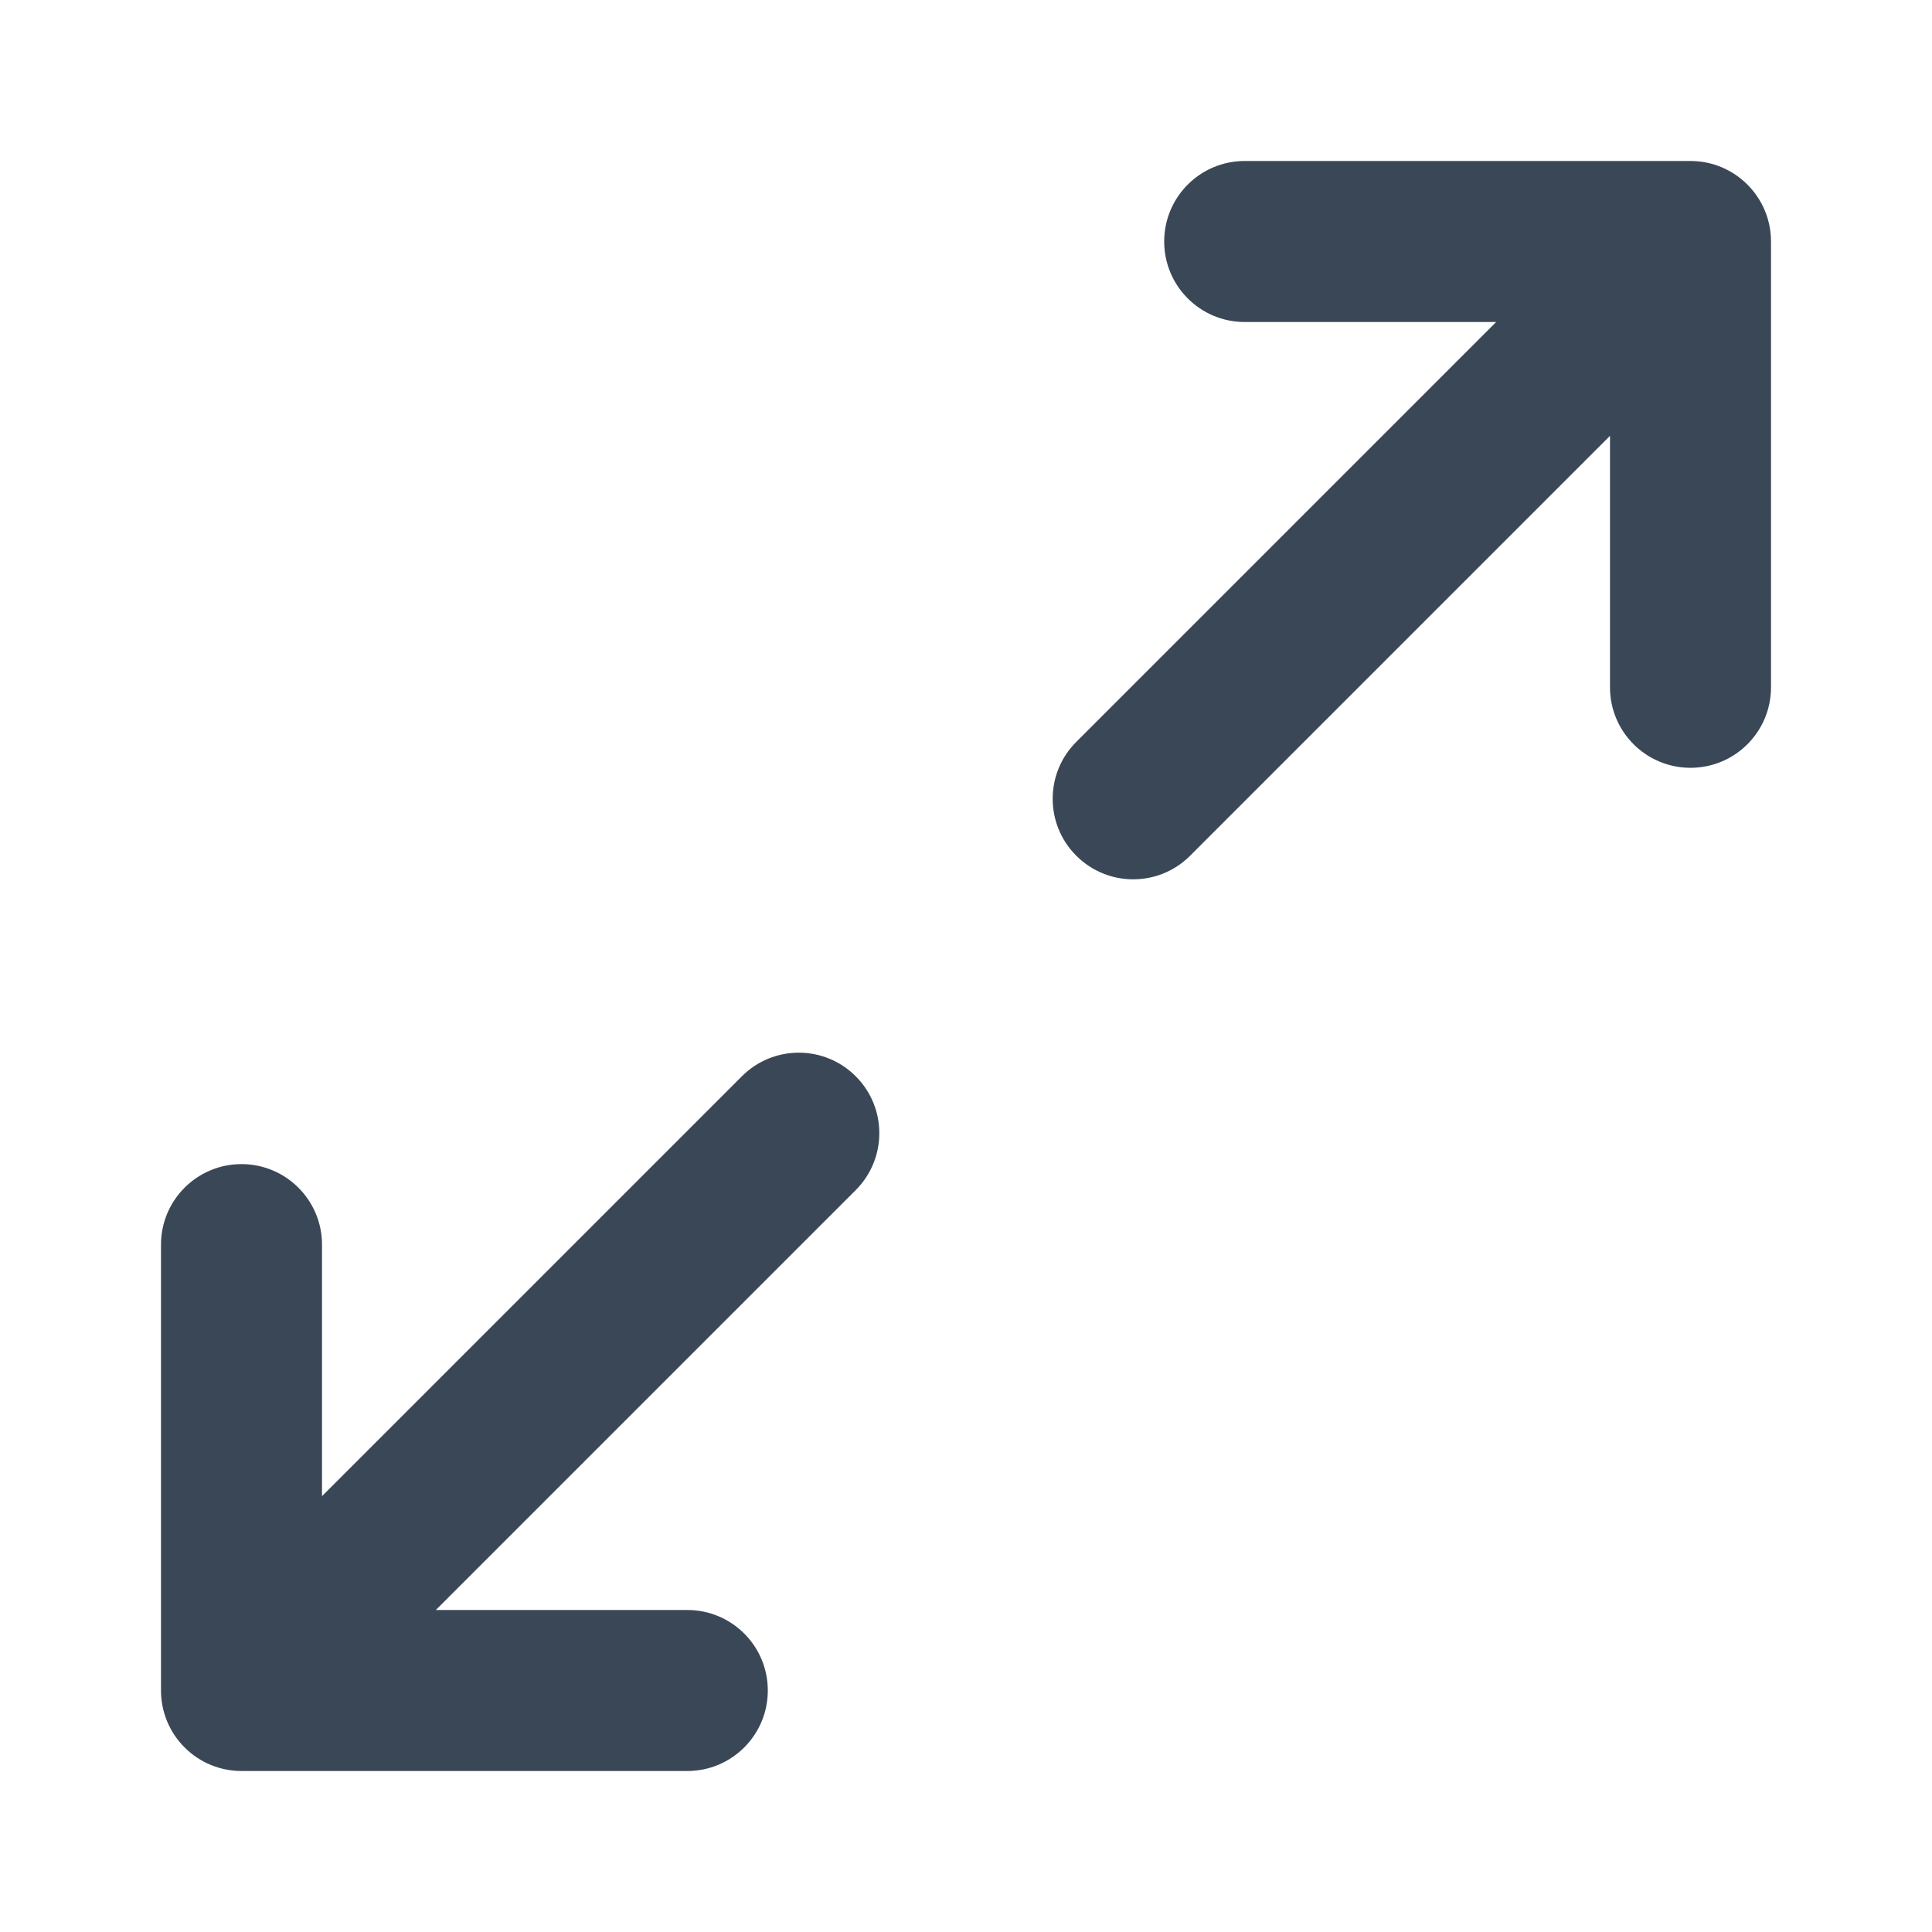 <svg width="24" height="24" viewBox="0 0 24 24" fill="none" xmlns="http://www.w3.org/2000/svg">
<path fill-rule="evenodd" clip-rule="evenodd" d="M15.462 4C14.909 4 14.462 3.552 14.462 3C14.462 2.448 14.909 2 15.462 2H21C21.552 2 22 2.448 22 3L22 8.538C22 9.091 21.552 9.538 21 9.538C20.448 9.538 20 9.091 20 8.538L20 5.414L14.784 10.63C14.394 11.021 13.76 11.021 13.37 10.63C12.979 10.24 12.979 9.606 13.37 9.216L18.586 4H15.462ZM10.63 13.37C11.021 13.76 11.021 14.393 10.63 14.784L5.414 20L8.538 20C9.091 20 9.538 20.448 9.538 21C9.538 21.552 9.091 22 8.538 22L3 22C2.735 22 2.48 21.895 2.293 21.707C2.105 21.52 2 21.265 2 21V15.461C2 14.909 2.448 14.461 3 14.461C3.552 14.461 4 14.909 4 15.461V18.586L9.216 13.37C9.606 12.979 10.24 12.979 10.63 13.37Z" fill="#3A4757"/>
</svg>